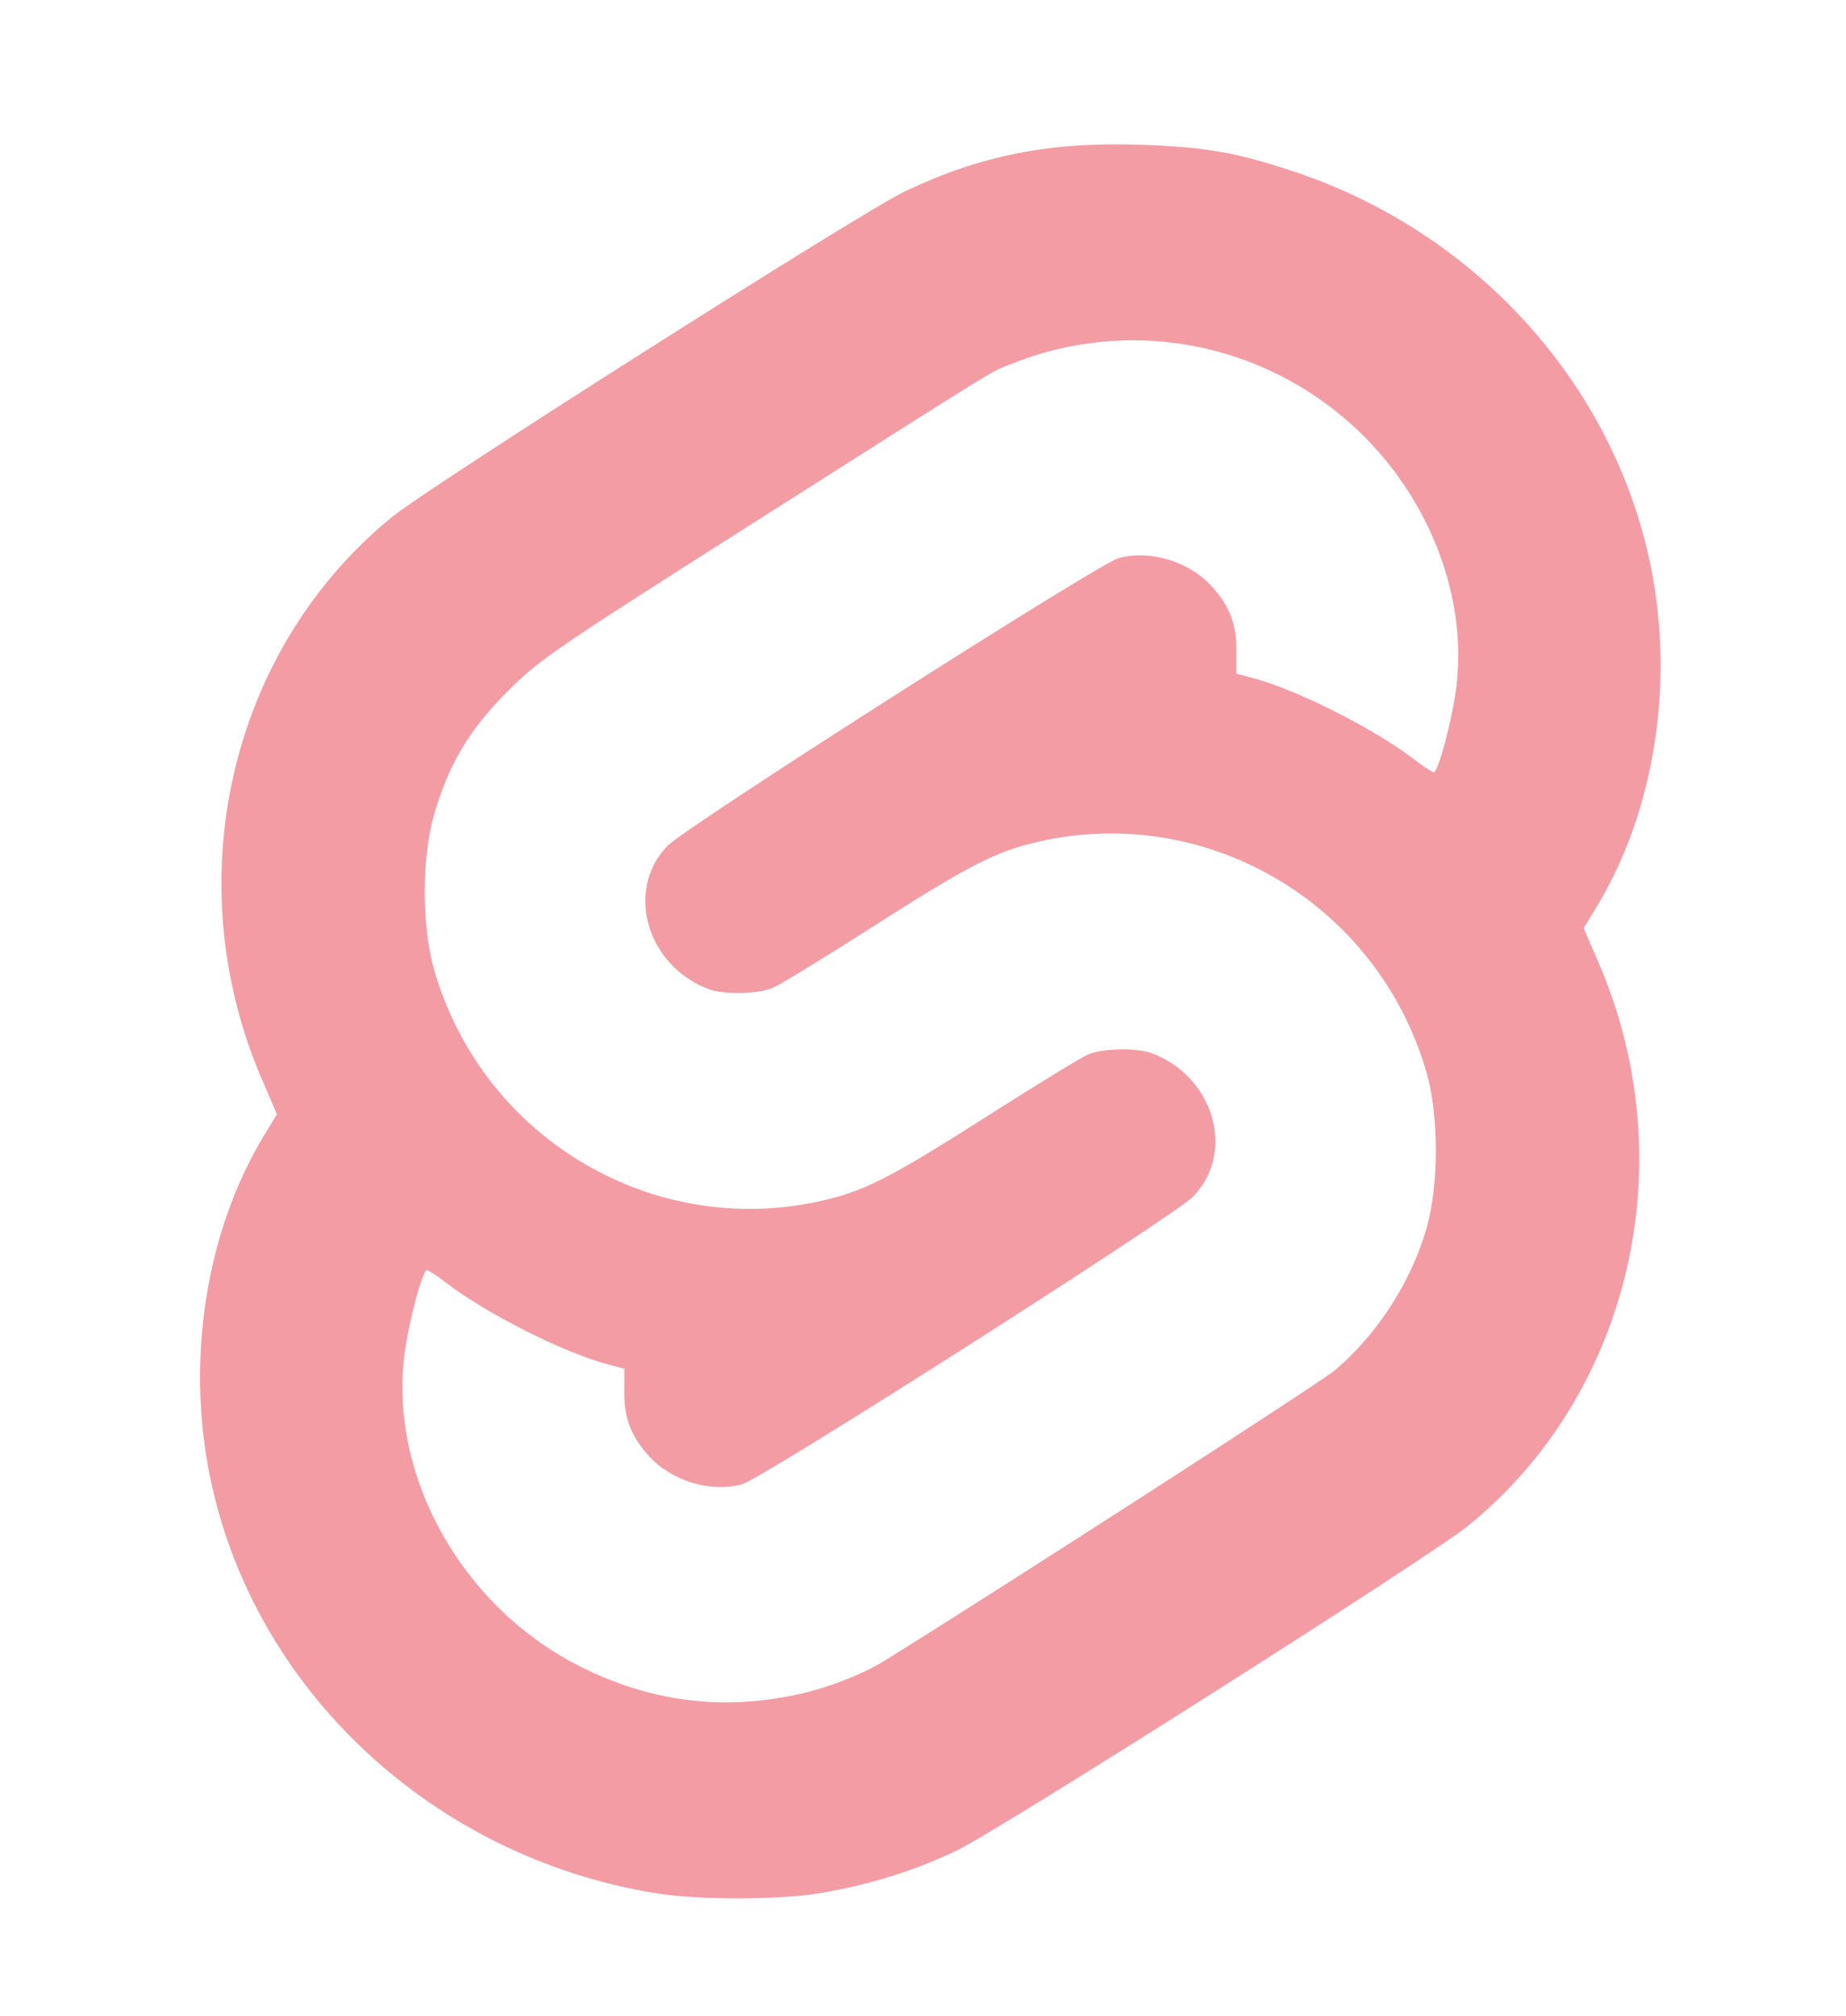 <?xml version="1.0" encoding="UTF-8" standalone="no"?>
<!-- Created with Inkscape (http://www.inkscape.org/) -->

<svg
   xmlns:dc="http://purl.org/dc/elements/1.1/"
   xmlns:cc="http://creativecommons.org/ns#"
   xmlns:rdf="http://www.w3.org/1999/02/22-rdf-syntax-ns#"
   xmlns:svg="http://www.w3.org/2000/svg"
   xmlns="http://www.w3.org/2000/svg"
   xmlns:sodipodi="http://sodipodi.sourceforge.net/DTD/sodipodi-0.dtd"
   xmlns:inkscape="http://www.inkscape.org/namespaces/inkscape"
   width="174mm"
   height="190mm"
   viewBox="0 0 174 190"
   version="1.1"
   id="svg981"
   inkscape:version="0.92.5 (2060ec1f9f, 2020-04-08)"
   sodipodi:docname="svelte.svg">
  <defs
     id="defs975" />
  <sodipodi:namedview
     id="base"
     pagecolor="#ffffff"
     bordercolor="#666666"
     borderopacity="1.0"
     inkscape:pageopacity="0.0"
     inkscape:pageshadow="2"
     inkscape:zoom="0.175"
     inkscape:cx="-425.2181"
     inkscape:cy="510.8926"
     inkscape:document-units="mm"
     inkscape:current-layer="layer1"
     showgrid="false"
     inkscape:window-width="1294"
     inkscape:window-height="704"
     inkscape:window-x="72"
     inkscape:window-y="27"
     inkscape:window-maximized="1" />
  <g
     inkscape:label="Camada 1"
     inkscape:groupmode="layer"
     id="layer1"
     transform="translate(0,-107)">
    <path
       style="fill:#f39ca4;fill-opacity:1;stroke-width:0.353"
       d="M 61.938,285.454 C 40.848,282.091 23.892,266.284 19.792,246.166 c -2.266,-11.119 -0.351,-23.178 5.107,-32.163 l 1.206,-1.986 -1.42,-3.295 c -8.074,-18.729 -3.028,-40.529 12.268,-52.999 3.547,-2.892 44.152,-28.674 48.268,-30.648 7.115,-3.412 13.688,-4.723 22.225,-4.432 6.161,0.21 9.057,0.714 14.515,2.526 17.165,5.7 30.138,20.035 33.628,37.161 2.266,11.119 0.351,23.178 -5.107,32.163 l -1.206,1.986 1.42,3.295 c 8.074,18.729 3.028,40.529 -12.268,52.999 -3.547,2.892 -44.152,28.674 -48.268,30.648 -4.009,1.923 -8.402,3.281 -13.042,4.034 -3.826,0.621 -11.288,0.62 -15.18,-2.6e-4 z m 13.337,-18.772 c 2.814,-0.62 6.062,-1.888 8.126,-3.172 11.878,-7.39 41.094,-26.233 42.43,-27.366 4.033,-3.419 7.227,-8.395 8.661,-13.494 1.131,-4.02 1.129,-10.476 -0.003,-14.464 -4.602,-16.198 -21.171,-25.809 -37.363,-21.672 -3.614,0.923 -6.223,2.304 -15.224,8.058 -4.348,2.78 -8.431,5.273 -9.073,5.541 -1.384,0.578 -4.619,0.64 -6.018,0.115 -5.876,-2.204 -7.931,-9.381 -3.872,-13.527 1.788,-1.827 40.583,-26.568 42.482,-27.093 3.005,-0.83 6.768,0.337 8.894,2.758 1.624,1.849 2.237,3.498 2.226,5.982 l -0.009,2.144 1.631,0.434 c 4.093,1.09 11.326,4.737 15.081,7.605 0.904,0.691 1.757,1.256 1.895,1.256 0.429,0 1.748,-4.972 2.128,-8.021 1.133,-9.077 -3.014,-18.999 -10.619,-25.409 -8.744,-7.37 -20.719,-9.311 -31.281,-5.072 -2.187,0.878 -0.066,-0.429 -24.609,15.161 -18.553,11.785 -19.949,12.743 -22.941,15.74 -3.611,3.618 -5.571,6.922 -6.926,11.678 -1.135,3.983 -1.134,10.441 0.003,14.444 4.601,16.198 21.171,25.809 37.363,21.672 3.599,-0.92 6.196,-2.293 15.256,-8.071 4.366,-2.784 8.448,-5.277 9.073,-5.539 1.354,-0.569 4.597,-0.625 5.986,-0.104 5.876,2.204 7.931,9.381 3.872,13.528 -1.788,1.827 -40.583,26.568 -42.482,27.093 -3.005,0.83 -6.768,-0.337 -8.894,-2.758 -1.624,-1.849 -2.237,-3.498 -2.226,-5.982 l 0.009,-2.144 -1.631,-0.434 c -4.092,-1.09 -11.325,-4.737 -15.081,-7.605 -0.904,-0.691 -1.757,-1.256 -1.895,-1.256 -0.429,0 -1.748,4.972 -2.128,8.021 -1.419,11.366 5.363,23.547 16.239,29.168 6.713,3.47 13.632,4.391 20.922,2.785 z"
       id="path911"
       inkscape:connector-curvature="0" />
  </g>
</svg>
